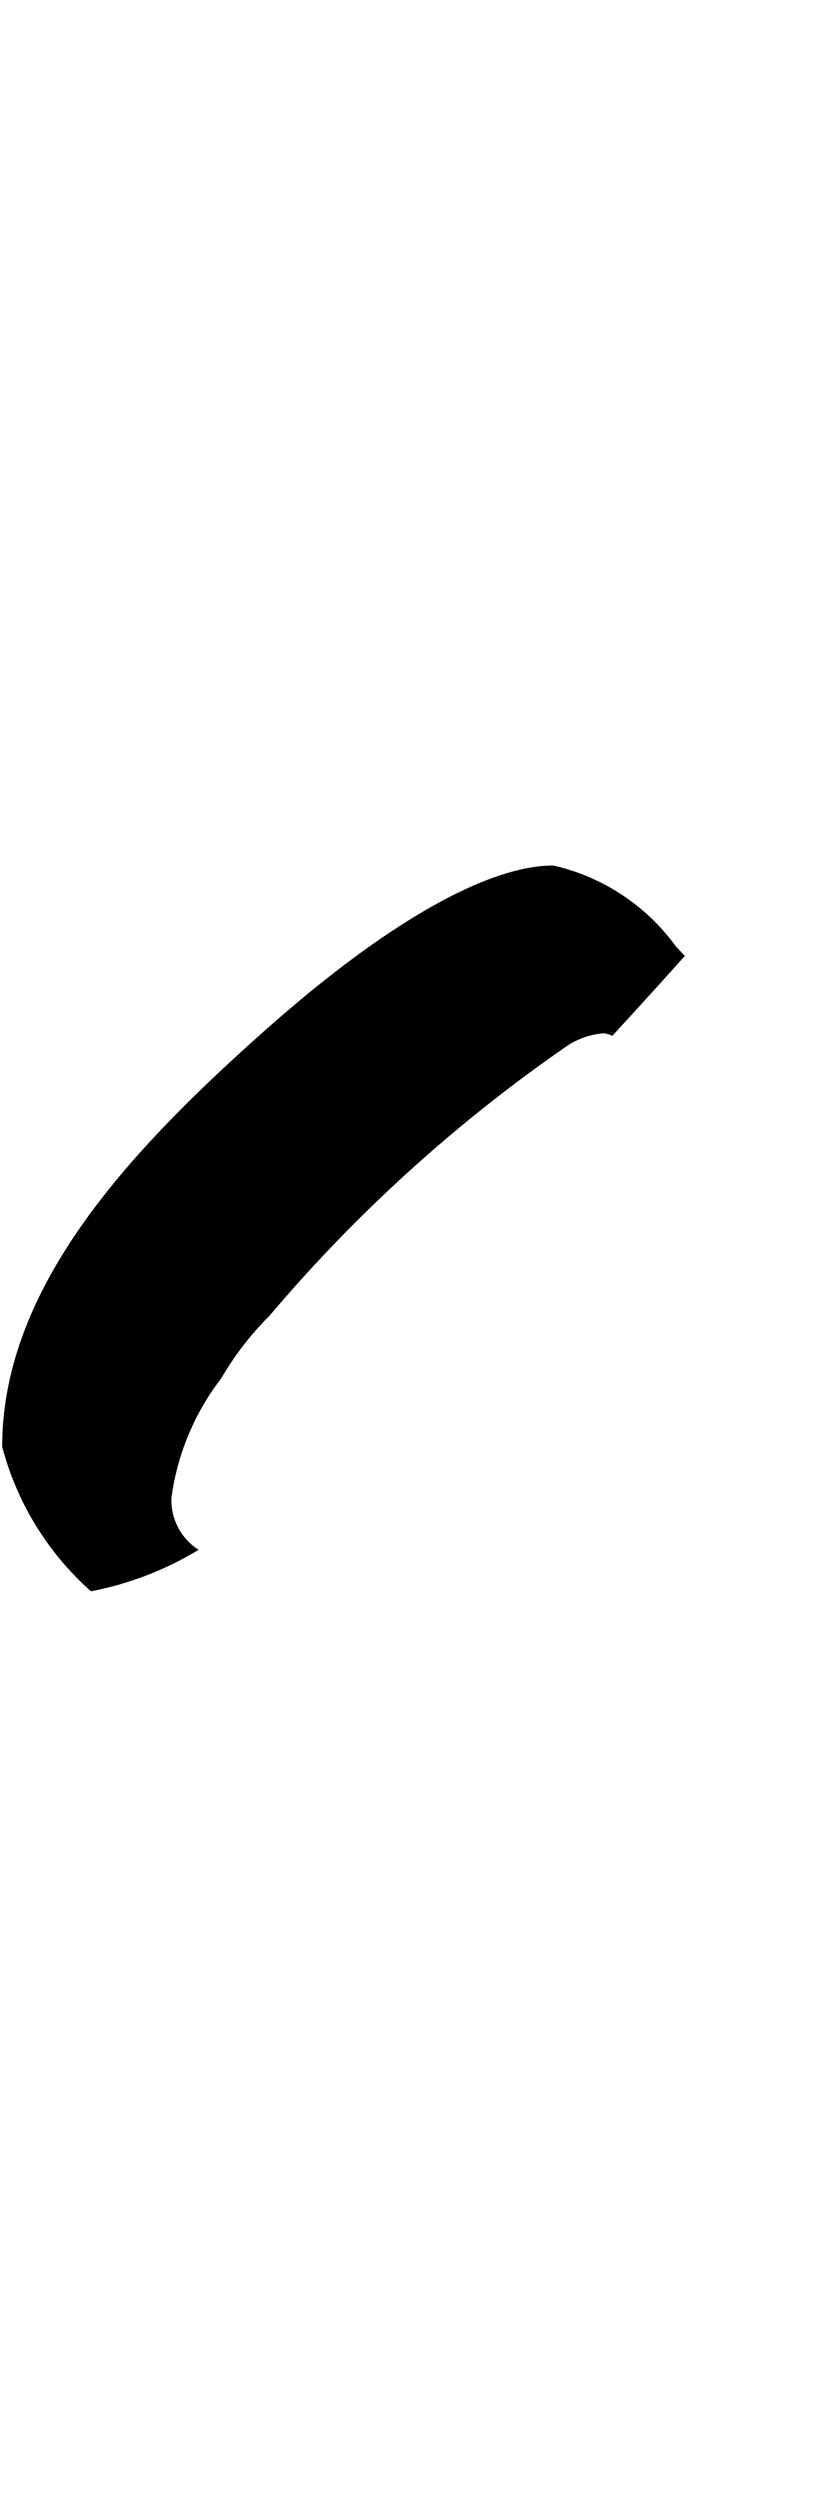 <svg xmlns="http://www.w3.org/2000/svg" viewBox="0 0 7.897 24.094"><path d="M.877,15.337a3.132,3.132,0,0,0,1.038-.4.566.566,0,0,1-.262-.5,2.412,2.412,0,0,1,.48-1.152A2.936,2.936,0,0,1,2.6,12.68a14.693,14.693,0,0,1,2.882-2.609.757.757,0,0,1,.336-.112.228.228,0,0,1,.086.025c.233-.254.47-.514.7-.771-.032-.03-.048-.054-.084-.087a2.008,2.008,0,0,0-1.185-.784c-.608,0-1.584.512-2.865,1.665C1.221,11.127.021,12.424.021,13.944A2.824,2.824,0,0,0,.877,15.337Z"/></svg>
